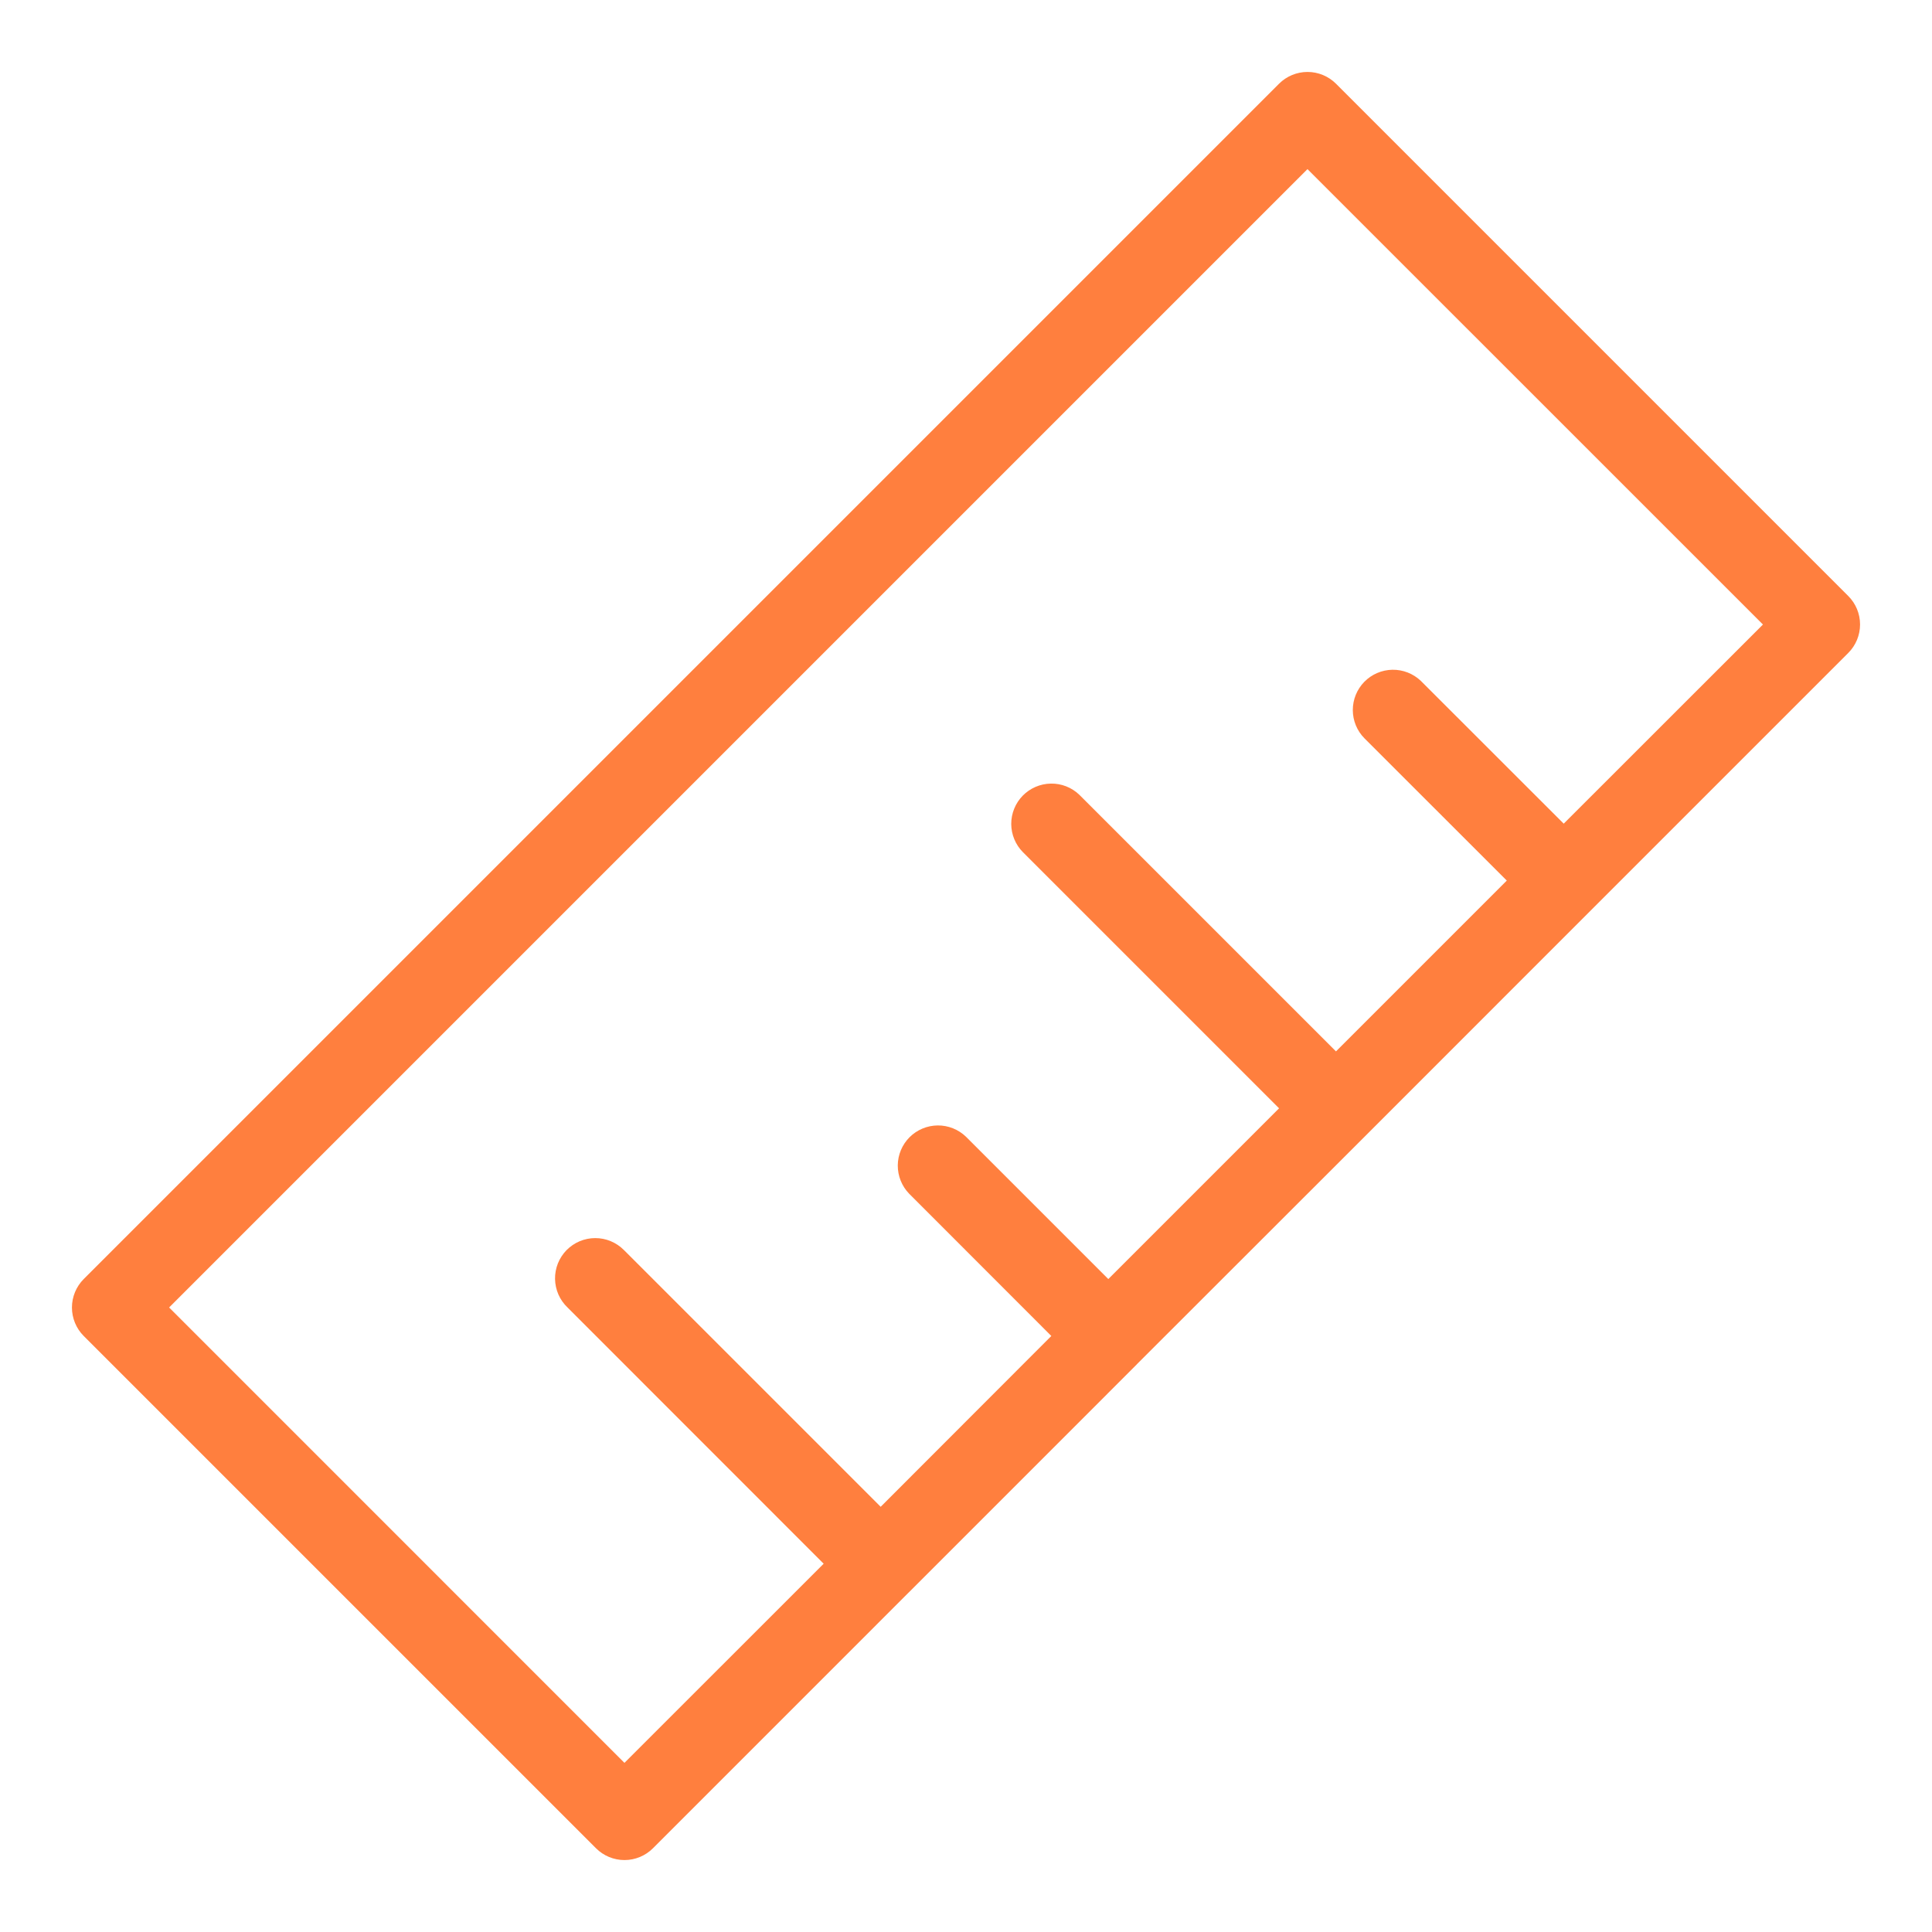 <svg width="80" height="80" viewBox="0 0 80 80" fill="none" xmlns="http://www.w3.org/2000/svg">
<path d="M76.533 24.68L55.32 3.466C55.007 3.154 54.583 2.979 54.142 2.979C53.7 2.979 53.276 3.154 52.963 3.466L3.466 52.963C3.154 53.276 2.979 53.7 2.979 54.142C2.979 54.583 3.154 55.007 3.466 55.32L24.68 76.533C24.992 76.846 25.416 77.021 25.858 77.021C26.3 77.021 26.724 76.846 27.037 76.533L37.636 65.933L37.643 65.927L47.066 56.503H47.07V56.496L56.5 47.073L65.927 37.643L76.533 27.037C76.846 26.724 77.021 26.3 77.021 25.858C77.021 25.416 76.846 24.992 76.533 24.68ZM64.75 34.106L58.856 28.216L58.833 28.193C58.516 27.891 58.093 27.726 57.655 27.733C57.217 27.741 56.8 27.92 56.493 28.233C56.187 28.546 56.016 28.966 56.017 29.404C56.018 29.842 56.191 30.262 56.5 30.573L62.393 36.463L55.32 43.536L44.713 32.93L44.69 32.907C44.373 32.604 43.95 32.439 43.512 32.447C43.074 32.454 42.657 32.634 42.35 32.946C42.044 33.259 41.872 33.68 41.873 34.118C41.875 34.556 42.048 34.975 42.356 35.286L52.963 45.893L45.893 52.963L40 47.07C39.685 46.766 39.264 46.598 38.828 46.602C38.391 46.606 37.972 46.781 37.663 47.09C37.354 47.399 37.179 47.817 37.175 48.254C37.172 48.691 37.34 49.112 37.643 49.426L43.533 55.32L36.467 62.393L25.857 51.783L25.833 51.76C25.678 51.603 25.492 51.479 25.288 51.394C25.085 51.309 24.866 51.266 24.645 51.267C24.424 51.267 24.206 51.312 24.002 51.397C23.798 51.483 23.614 51.609 23.459 51.766C23.305 51.924 23.183 52.111 23.101 52.316C23.02 52.521 22.979 52.741 22.983 52.962C22.987 53.182 23.035 53.4 23.123 53.603C23.212 53.805 23.34 53.987 23.5 54.14L34.106 64.75L25.857 72.996L7.003 54.14L54.14 7.003L73 25.86L64.75 34.106Z" fill="#FF7F3E"/>
</svg>
